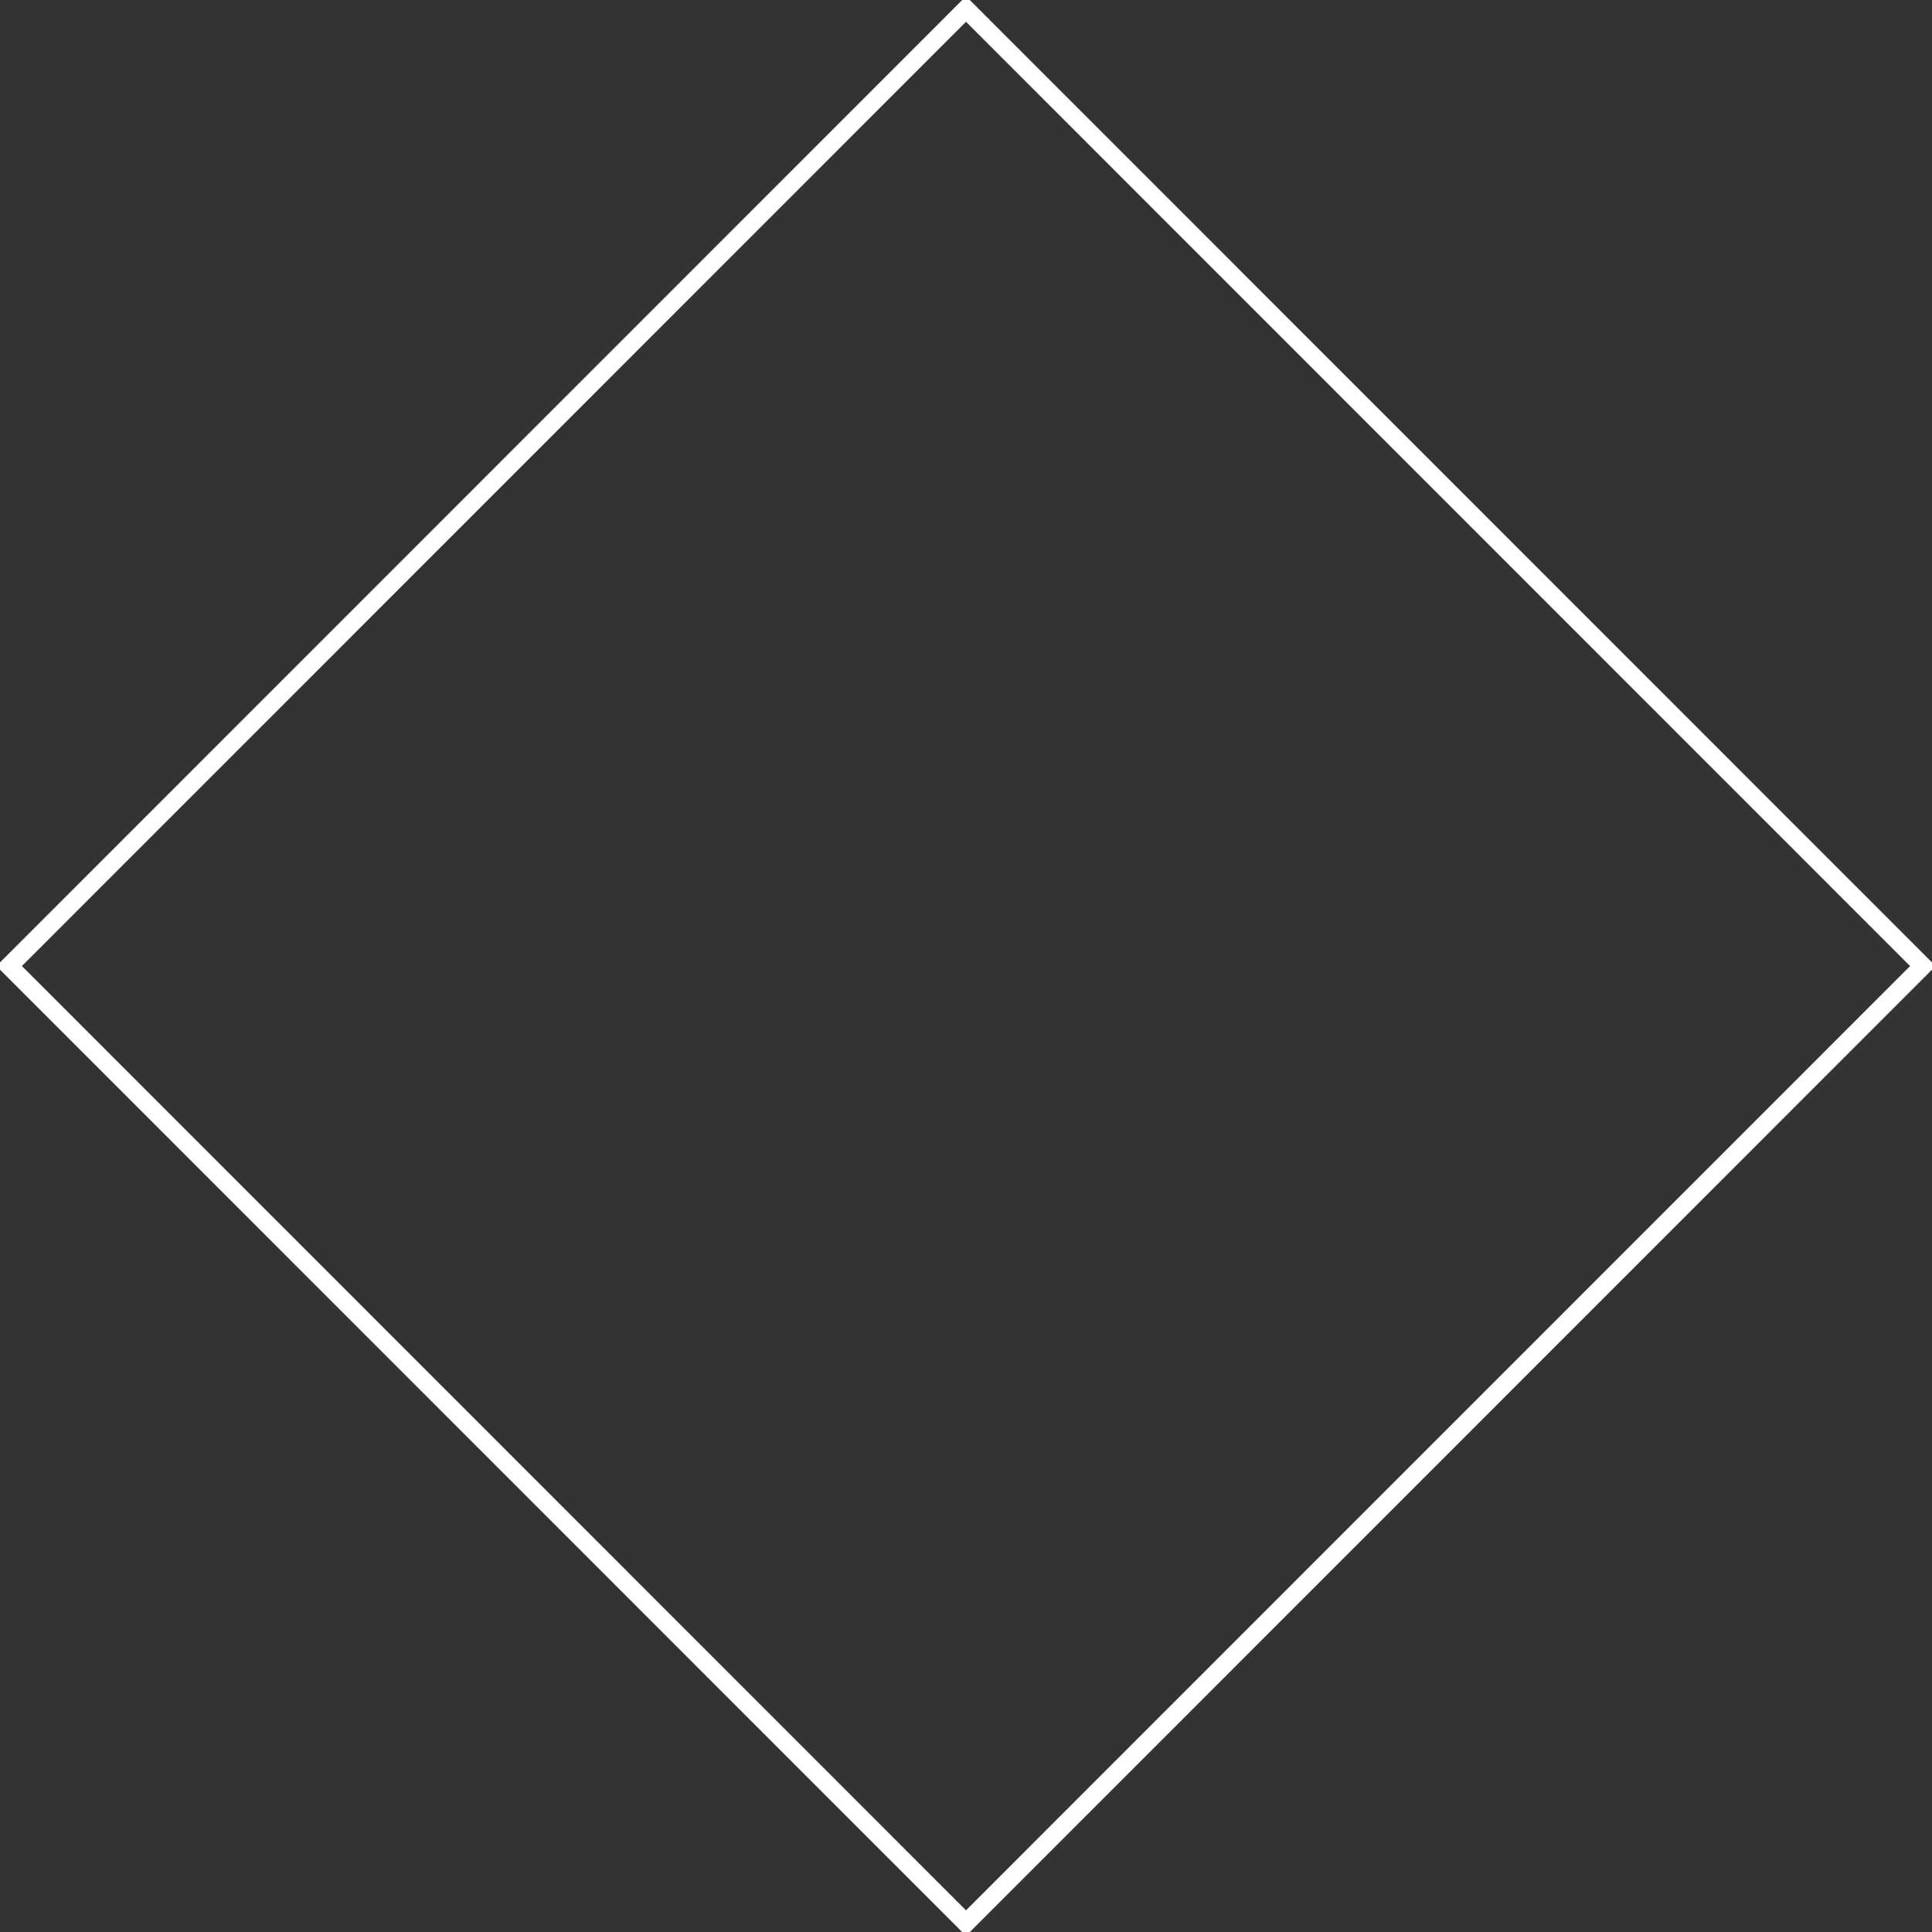 <svg xmlns="http://www.w3.org/2000/svg" xmlns:xlink="http://www.w3.org/1999/xlink" preserveAspectRatio="xMidYMid" width="428" height="428" viewBox="0 0 214 214">
  <rect x="0" y="0" width="214" height="214" fill="#333333" stroke="none"/>
  <defs>
    <style>

      .cls-2 {
        stroke: #ffffff;
        stroke-width: 2px;
        fill: none;
      }
    </style>
  </defs>
  <path d="M107.000,213.014 C107.000,213.014 1.013,107.006 1.013,107.006 C1.013,107.006 107.000,0.997 107.000,0.997 C107.000,0.997 212.987,107.006 212.987,107.006 C212.987,107.006 107.000,213.014 107.000,213.014 Z" id="path-1" class="cls-2" fill-rule="evenodd"/>
</svg>
